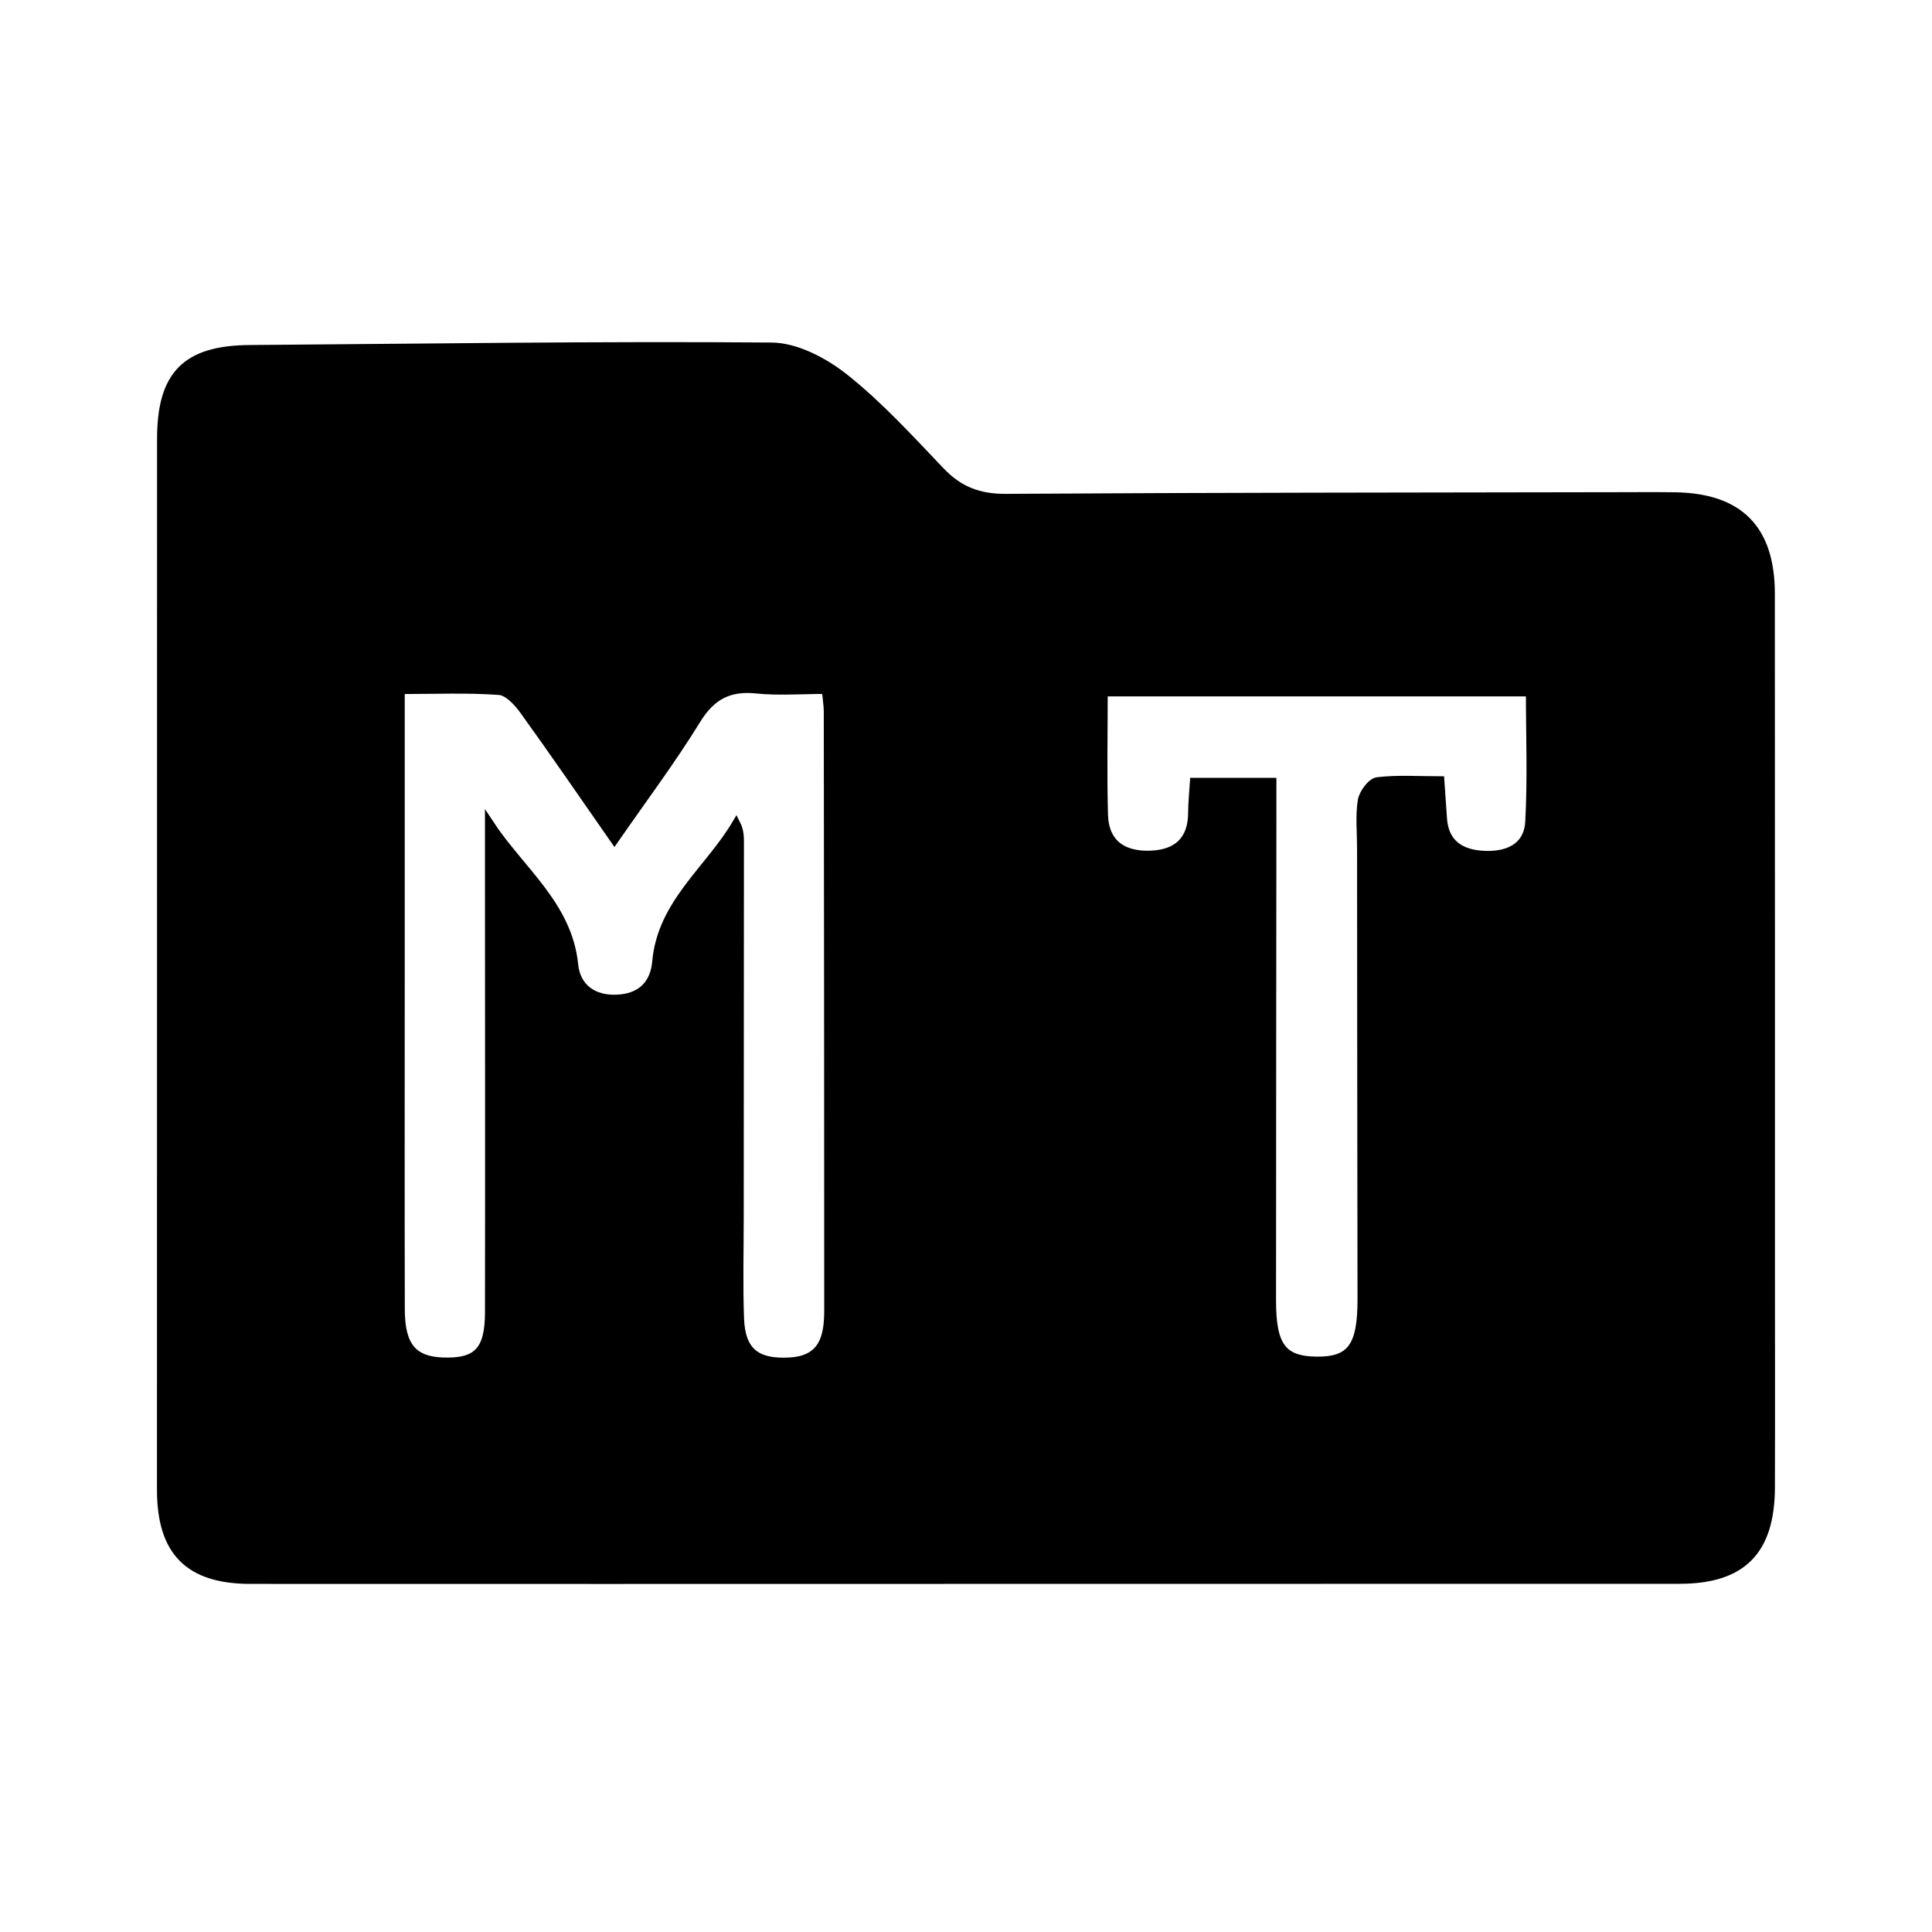 <svg xmlns="http://www.w3.org/2000/svg" width="24" height="24" viewBox="0 0 240 240"><path d="M158.059,97.13C158.059,98.98 158.06,100.354 158.059,101.727C158.043,121.681 158.019,141.634 158.015,161.589C158.014,167.221 159.329,168.964 163.504,169.024C167.829,169.087 169.145,167.262 169.135,161.386C169.103,142.679 169.095,123.972 169.079,105.264C169.077,103.324 168.866,101.351 169.167,99.46C169.315,98.538 170.347,97.14 171.111,97.049C173.645,96.743 176.237,96.933 178.922,96.933C179.063,98.983 179.152,100.351 179.253,101.718C179.481,104.824 181.505,106.041 184.268,106.191C187.192,106.351 189.792,105.316 189.971,102.079C190.269,96.743 190.052,91.379 190.052,86.01L137.105,86.01C137.105,91.28 137.001,96.247 137.14,101.206C137.241,104.835 139.569,106.307 142.954,106.172C146.209,106.042 148.086,104.393 148.094,100.949C148.097,99.746 148.23,98.542 148.316,97.13L158.059,97.13ZM102.586,85.703C99.472,85.703 96.695,85.927 93.972,85.647C90.54,85.294 88.372,86.458 86.531,89.451C83.446,94.469 79.892,99.197 76.329,104.345C72.331,98.613 68.739,93.363 65.015,88.209C64.277,87.188 63.071,85.906 62.004,85.829C58.064,85.545 54.091,85.716 49.777,85.716C49.777,98.186 49.778,110.075 49.777,121.964C49.777,135.542 49.754,149.122 49.787,162.7C49.798,167.203 51.317,168.998 54.985,169.132C59.254,169.289 60.739,167.808 60.746,163.036C60.776,144.193 60.748,125.349 60.742,106.505C60.741,105.065 60.742,103.625 60.742,102.186C64.606,108.098 70.576,112.405 71.323,119.835C71.602,122.614 73.618,124.175 76.587,124.064C79.543,123.954 81.269,122.331 81.521,119.47C82.162,112.192 88.052,108.06 91.456,102.298C91.915,103.193 91.915,103.969 91.915,104.744C91.905,120.263 91.895,135.781 91.888,151.299C91.886,155.456 91.775,159.616 91.927,163.767C92.079,167.899 93.962,169.358 98.088,169.132C102.29,168.903 102.886,166.02 102.887,162.756C102.89,137.954 102.862,113.152 102.833,88.35C102.832,87.676 102.712,87.004 102.586,85.703L102.586,85.703ZM119.664,196.258C90.148,196.263 60.631,196.273 31.115,196.258C23.451,196.253 20,192.76 20,185.079C20,141.555 20,98.031 20.011,54.506C20.013,46.529 23.121,43.416 31.018,43.36C52.628,43.203 74.24,42.874 95.848,43.051C98.937,43.076 102.457,44.954 104.984,46.969C109.293,50.406 113.057,54.551 116.883,58.558C119.15,60.932 121.64,61.871 124.956,61.849C150.289,61.687 175.625,61.689 200.959,61.642C203.314,61.638 205.671,61.62 208.026,61.652C216.054,61.758 219.971,65.694 219.977,73.745C219.995,101.051 219.987,128.358 219.989,155.664C219.99,165.367 220.015,175.07 219.986,184.773C219.962,192.679 216.434,196.243 208.63,196.246C178.974,196.259 149.319,196.251 119.664,196.258L119.664,196.258Z" fill-rule="evenOdd" stroke-width="1" fill="#000000" stroke="#00000000"/></svg>